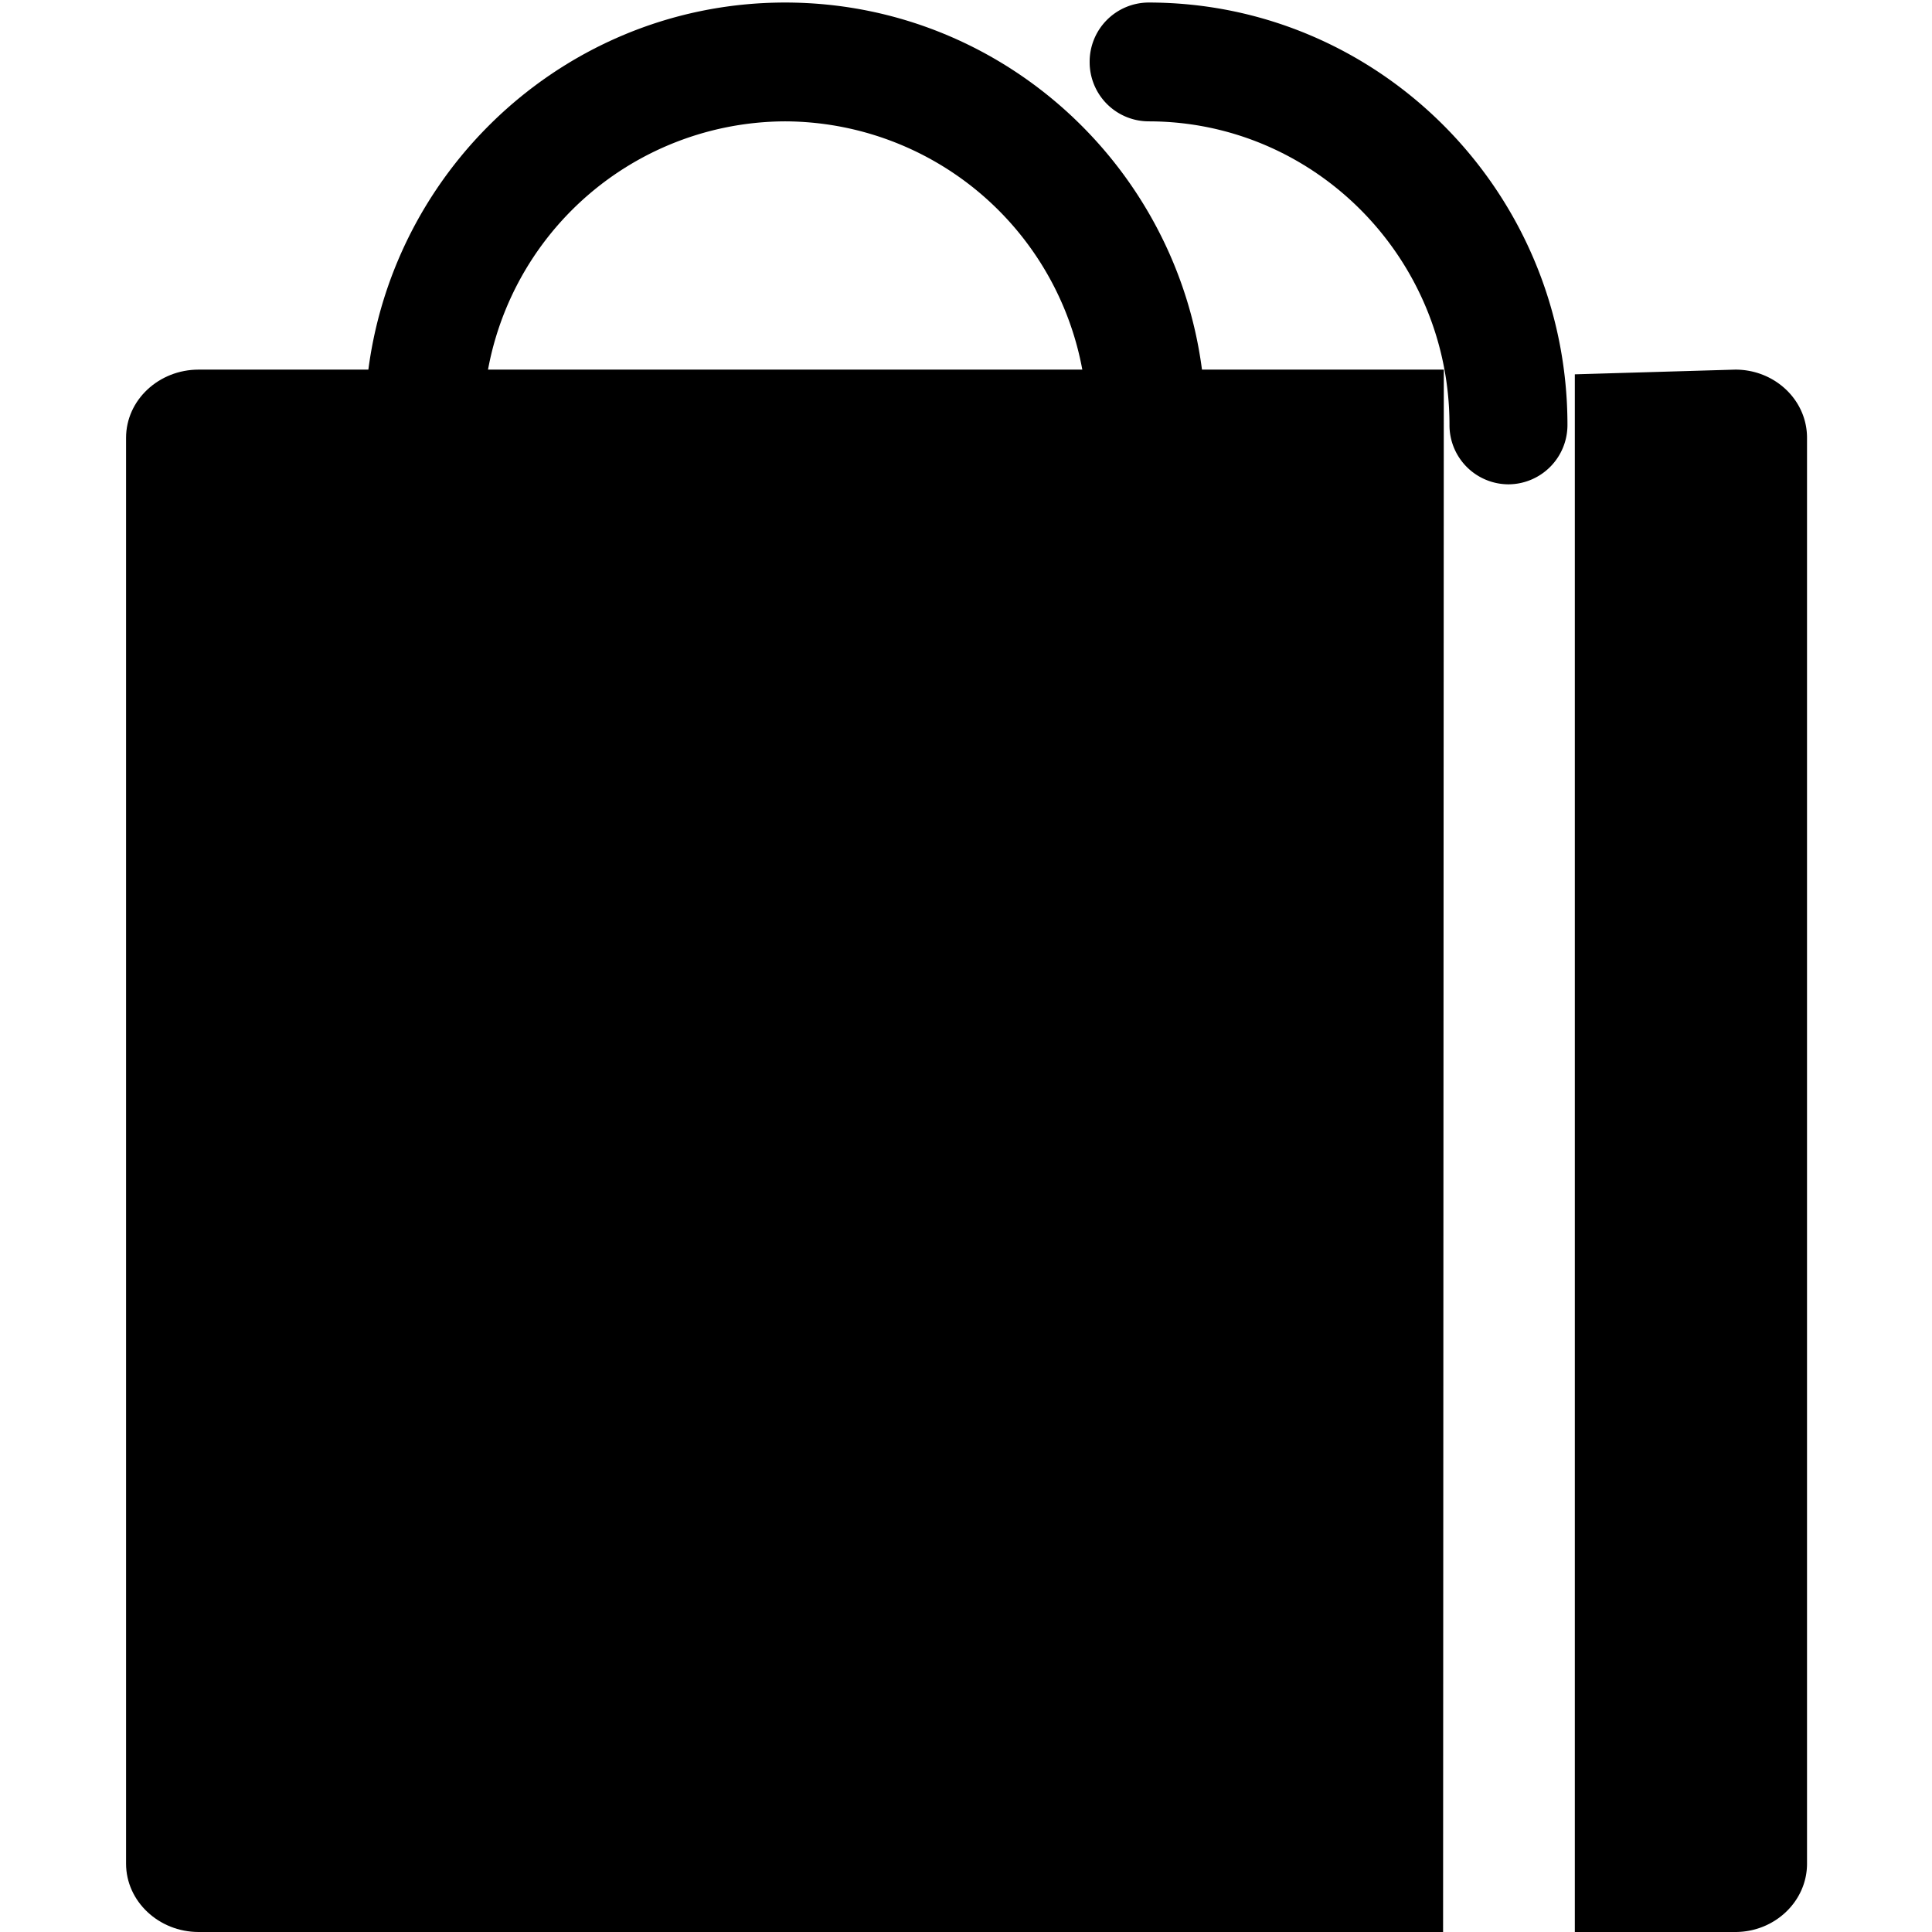 <svg xmlns="http://www.w3.org/2000/svg" width="1em" height="1em" viewBox="0 0 16 16"><g fill="currentColor" fill-rule="evenodd"><path d="M9.494 4.011a.49.49 0 0 1-.489-.492a2.512 2.512 0 0 0-2.503-2.514A2.511 2.511 0 0 0 4 3.519a.49.49 0 1 1-.979 0C3.021 1.59 4.583.021 6.502.021c1.92 0 3.482 1.569 3.482 3.498a.49.49 0 0 1-.49.492"/><path d="M12.492 4.011a.49.49 0 0 1-.488-.492c0-1.386-1.119-2.514-2.492-2.514a.49.49 0 0 1-.488-.492a.49.49 0 0 1 .488-.492c1.912 0 3.469 1.569 3.469 3.498a.491.491 0 0 1-.489.492m.55-.911V16h1.329c.327 0 .594-.254.594-.566V3.626c0-.314-.267-.565-.594-.565z"/><path d="M1.645 3.061c-.33 0-.601.252-.601.565v11.808c0 .312.271.566.601.566h10.306l.006-12.939z"/></g></svg>